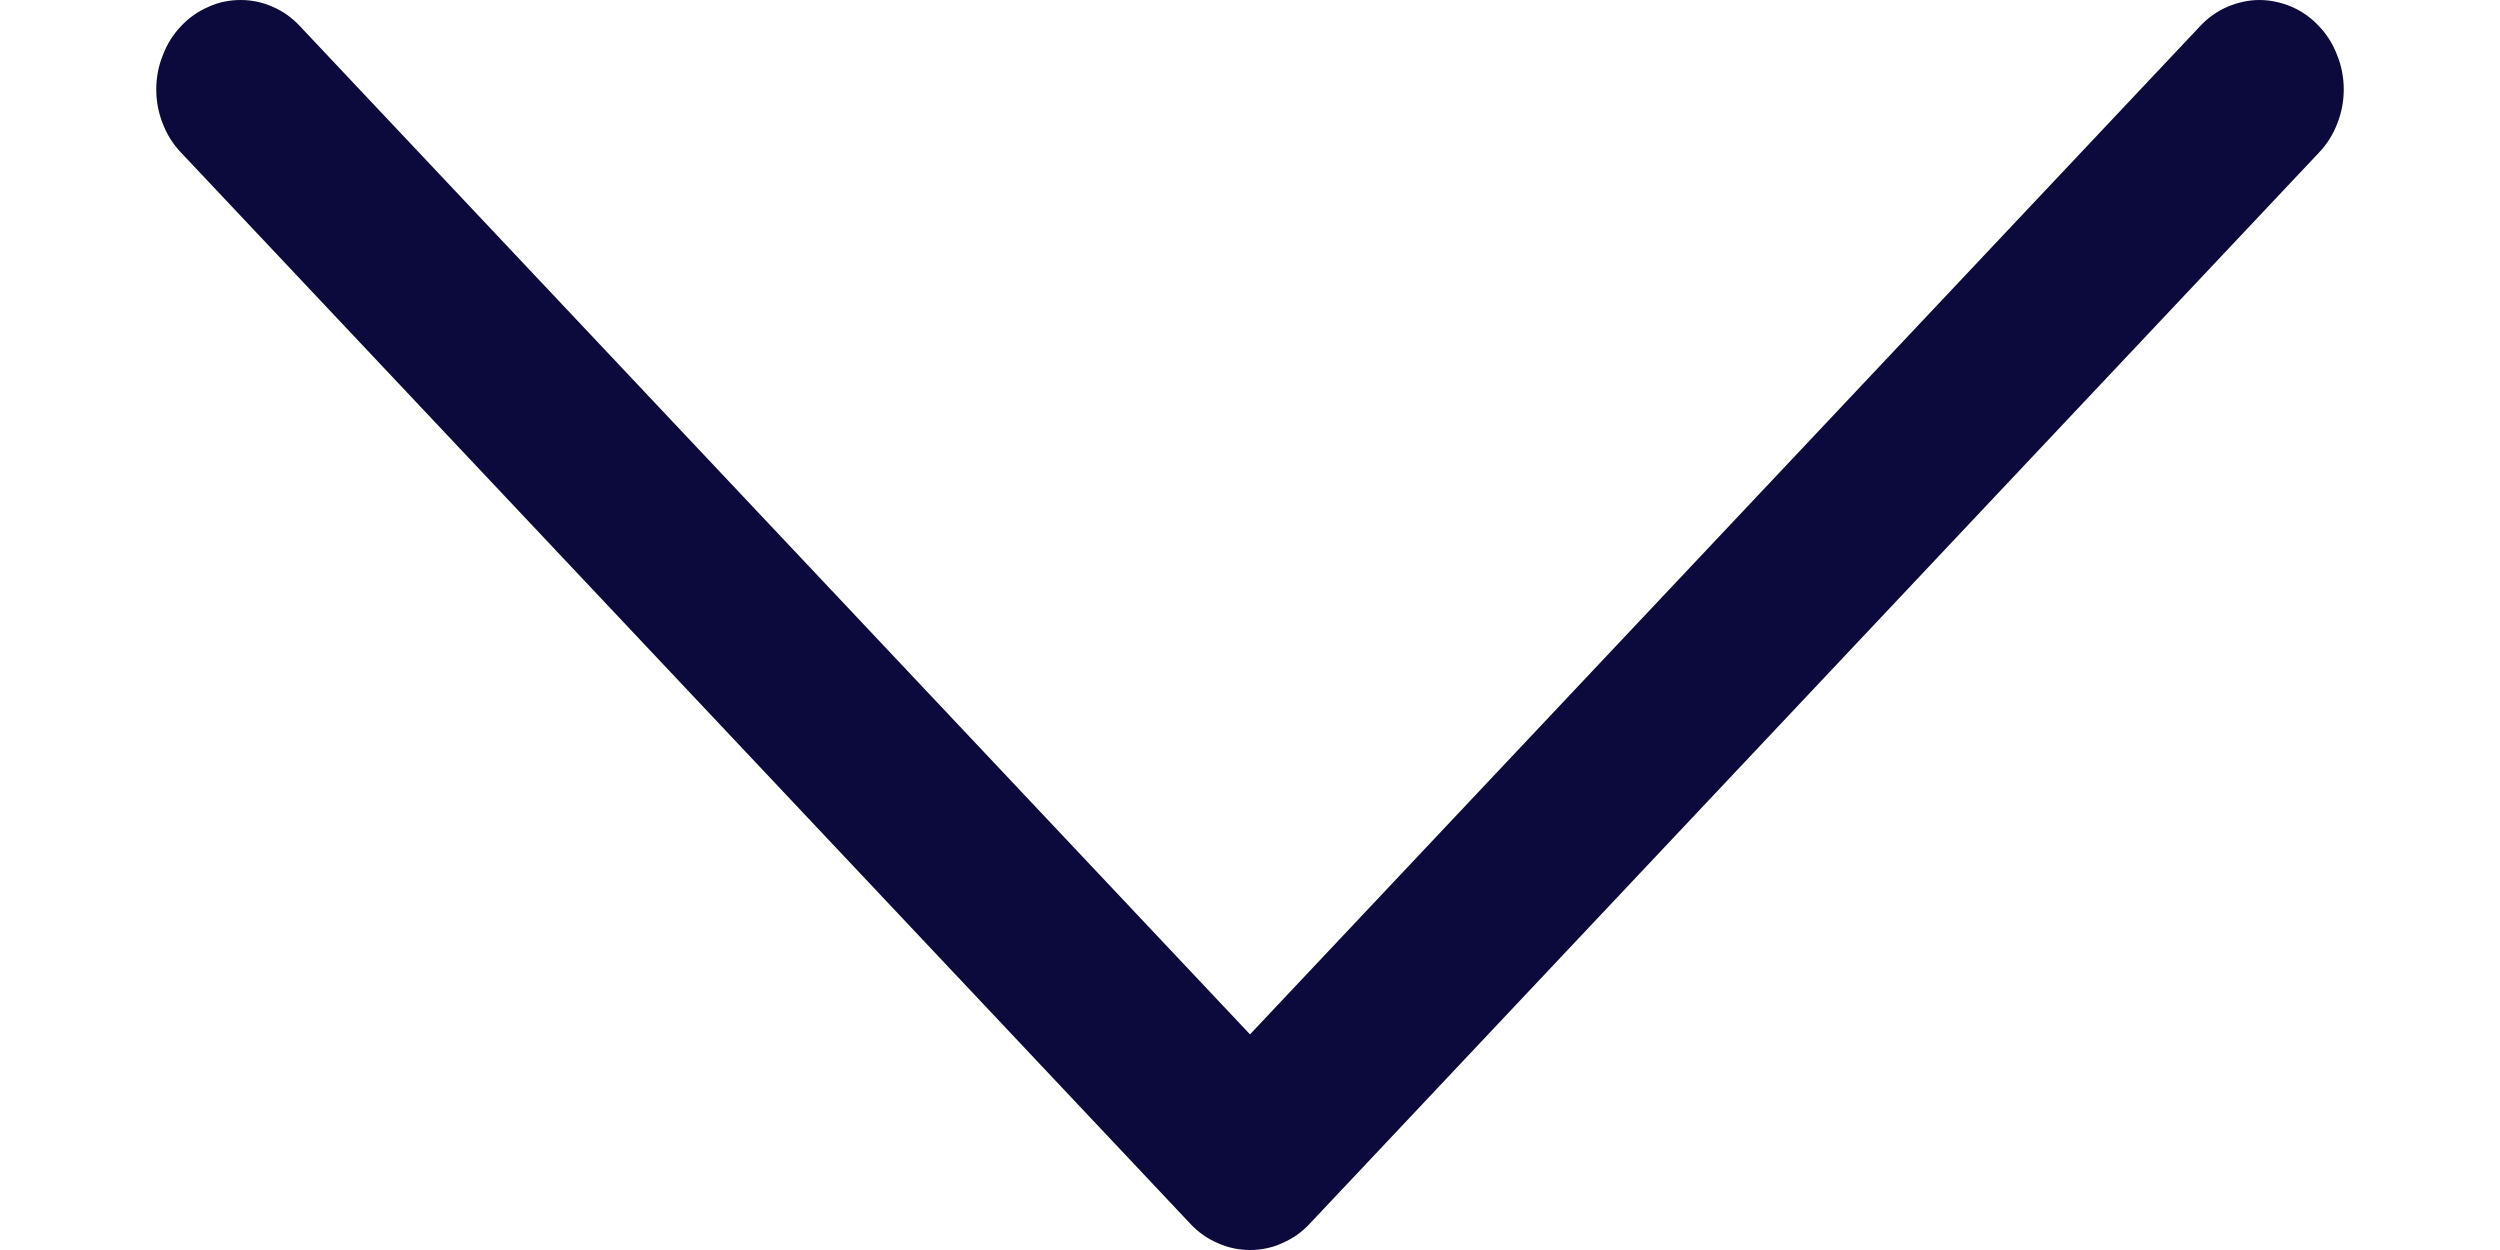 <svg width="8" height="4" viewBox="0 0 8 4" fill="none" xmlns="http://www.w3.org/2000/svg">
<path fill-rule="evenodd" clip-rule="evenodd" d="M0.579 0.084C0.604 0.057 0.634 0.036 0.667 0.022C0.699 0.007 0.734 0 0.77 0C0.805 0 0.84 0.007 0.873 0.022C0.906 0.036 0.935 0.057 0.96 0.084L4 3.31L7.04 0.084C7.065 0.057 7.095 0.036 7.127 0.022C7.16 0.008 7.195 0 7.23 0C7.266 0 7.301 0.008 7.334 0.022C7.366 0.036 7.396 0.057 7.421 0.084C7.446 0.11 7.466 0.142 7.479 0.177C7.493 0.211 7.5 0.249 7.5 0.286C7.5 0.324 7.493 0.361 7.479 0.396C7.466 0.43 7.446 0.462 7.421 0.488L4.191 3.916C4.166 3.943 4.136 3.964 4.103 3.978C4.071 3.993 4.035 4 4 4C3.965 4 3.93 3.993 3.897 3.978C3.864 3.964 3.834 3.943 3.809 3.916L0.579 0.488C0.554 0.462 0.534 0.43 0.521 0.396C0.507 0.361 0.5 0.324 0.5 0.286C0.5 0.249 0.507 0.211 0.521 0.177C0.534 0.142 0.554 0.11 0.579 0.084Z" fill="#0C093C"/>
</svg>

